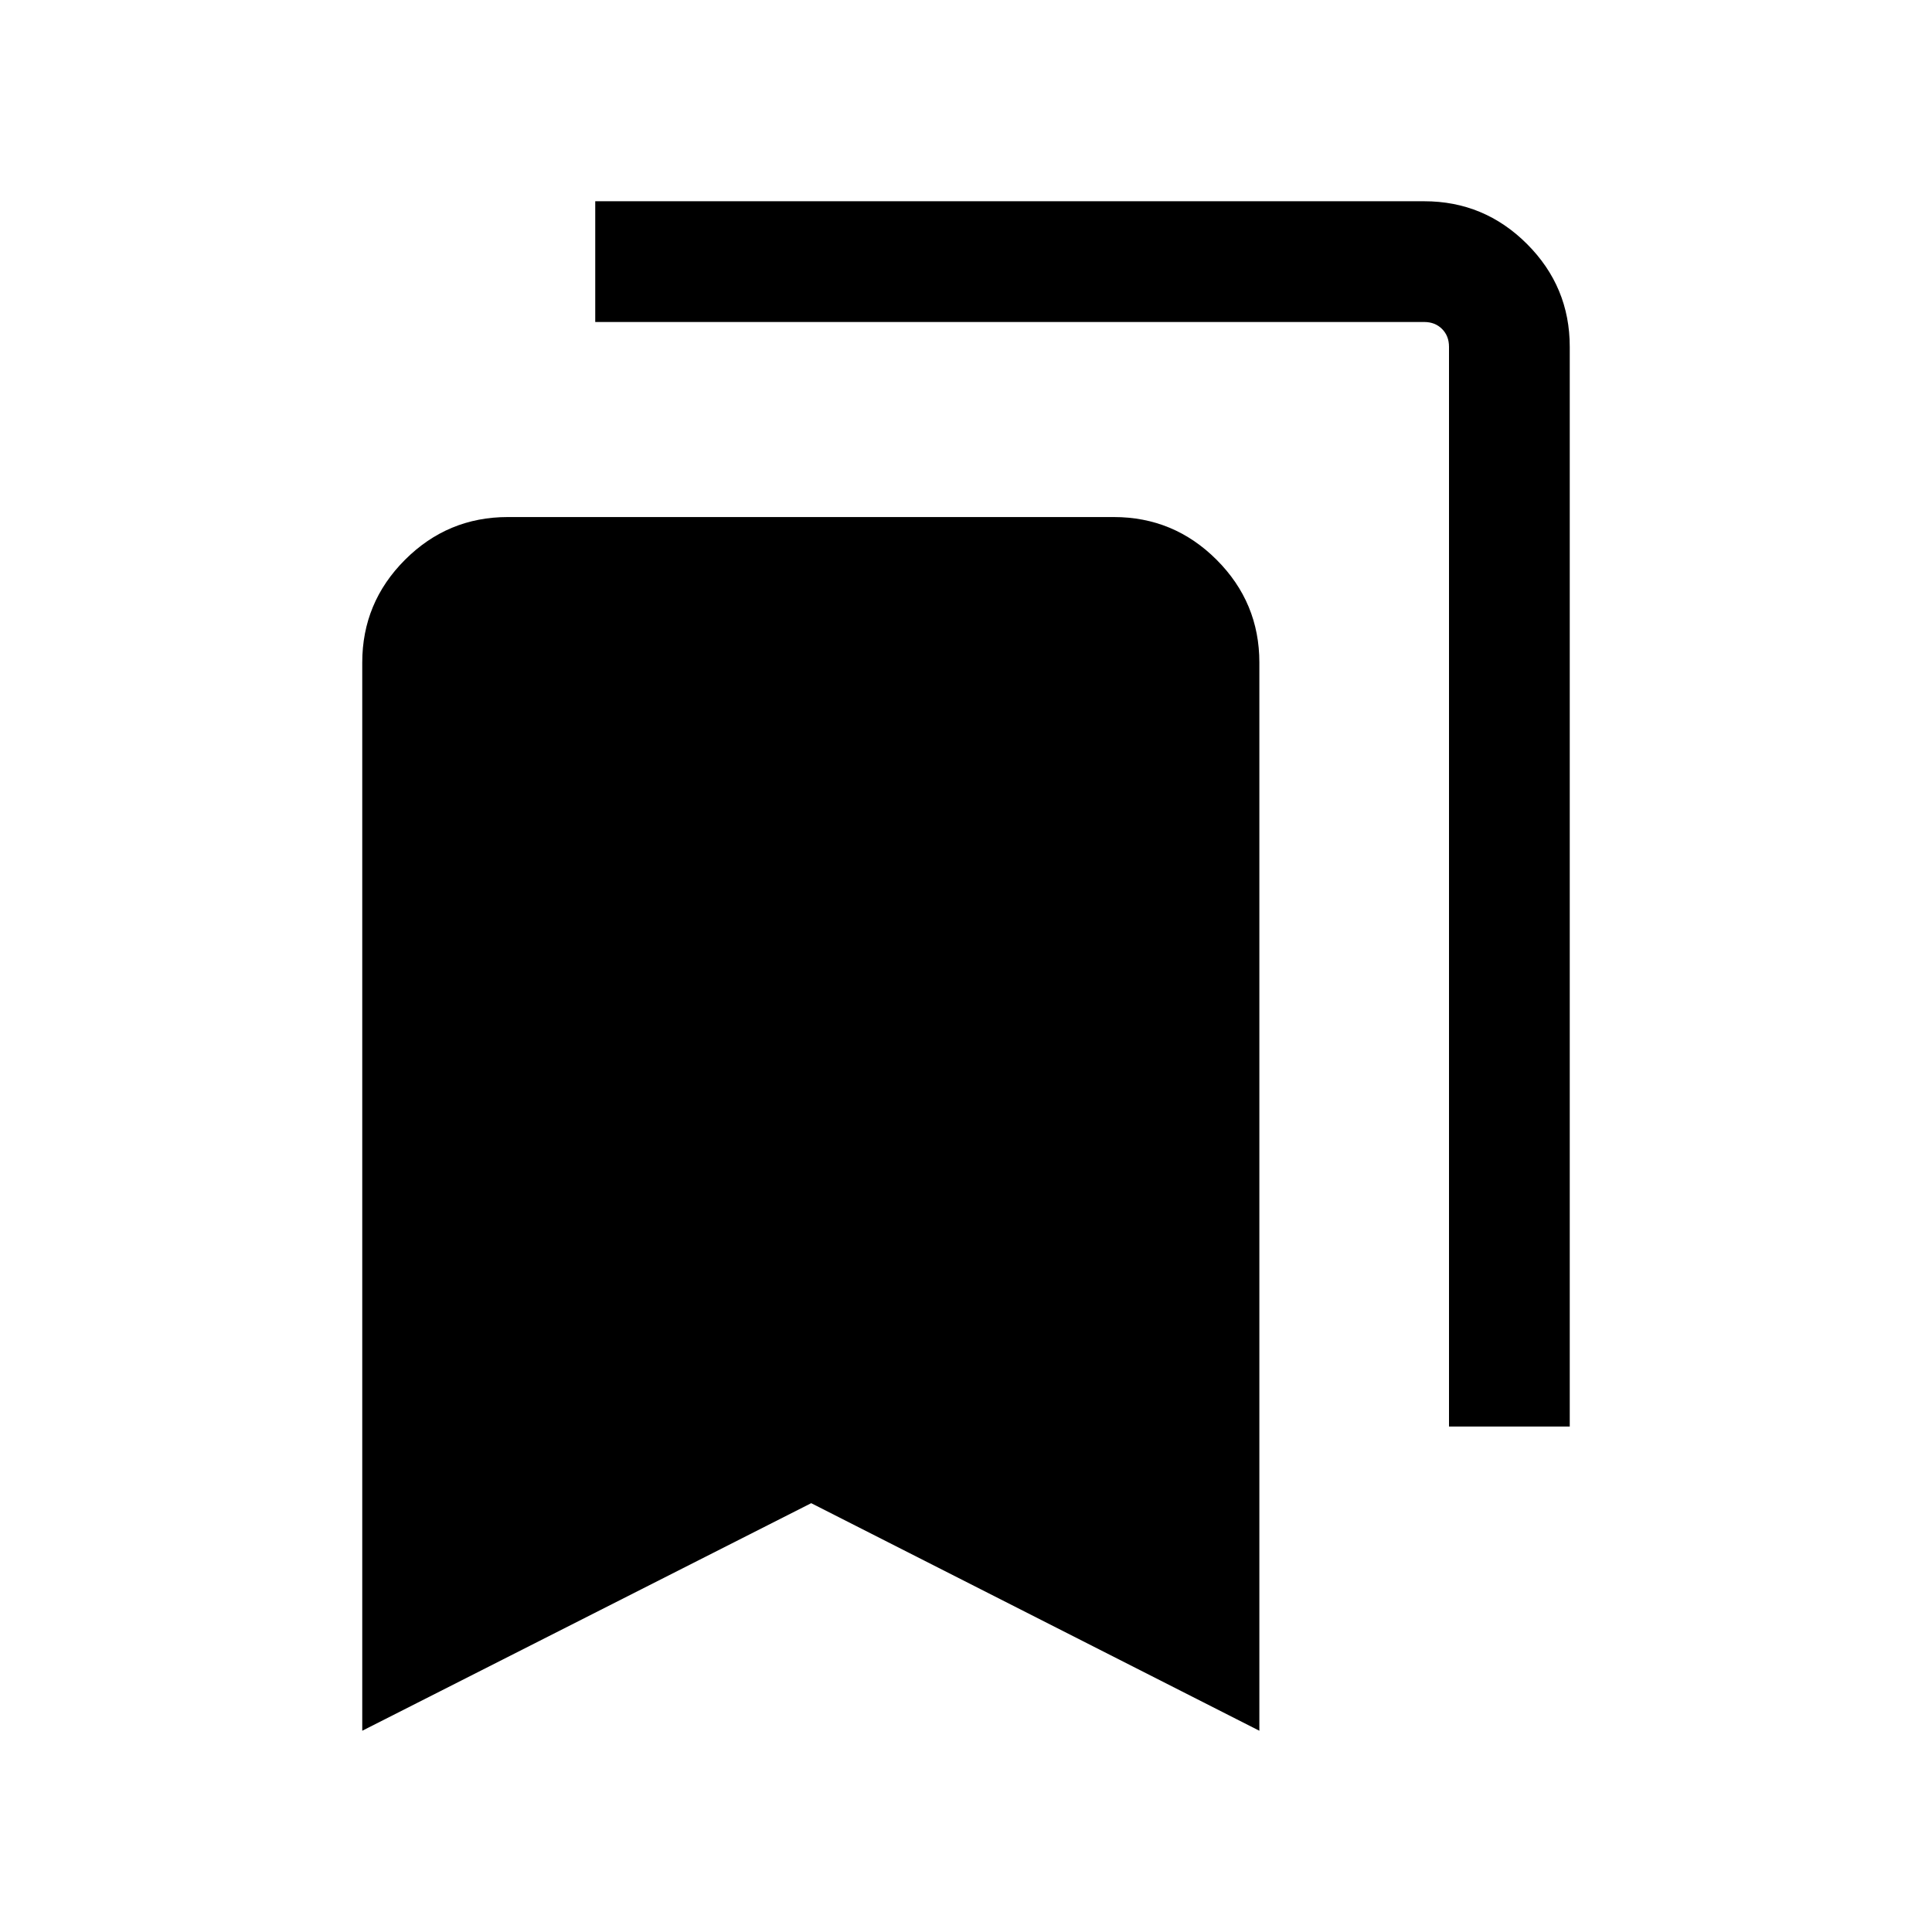 <svg xmlns="http://www.w3.org/2000/svg" height="24" viewBox="0 -960 960 960" width="24"><path d="M180-100v-530.77q0-29.83 21.24-51.07 21.24-21.24 51.07-21.24h301.15q29.83 0 51.07 21.24 21.24 21.24 21.24 51.07V-100L403.08-213.08 180-100Zm540-151.15v-536.54q0-5.39-3.46-8.85t-8.85-3.46H295.77v-60h411.92q29.83 0 51.07 21.24Q780-817.52 780-787.69v536.54h-60Z"/></svg>